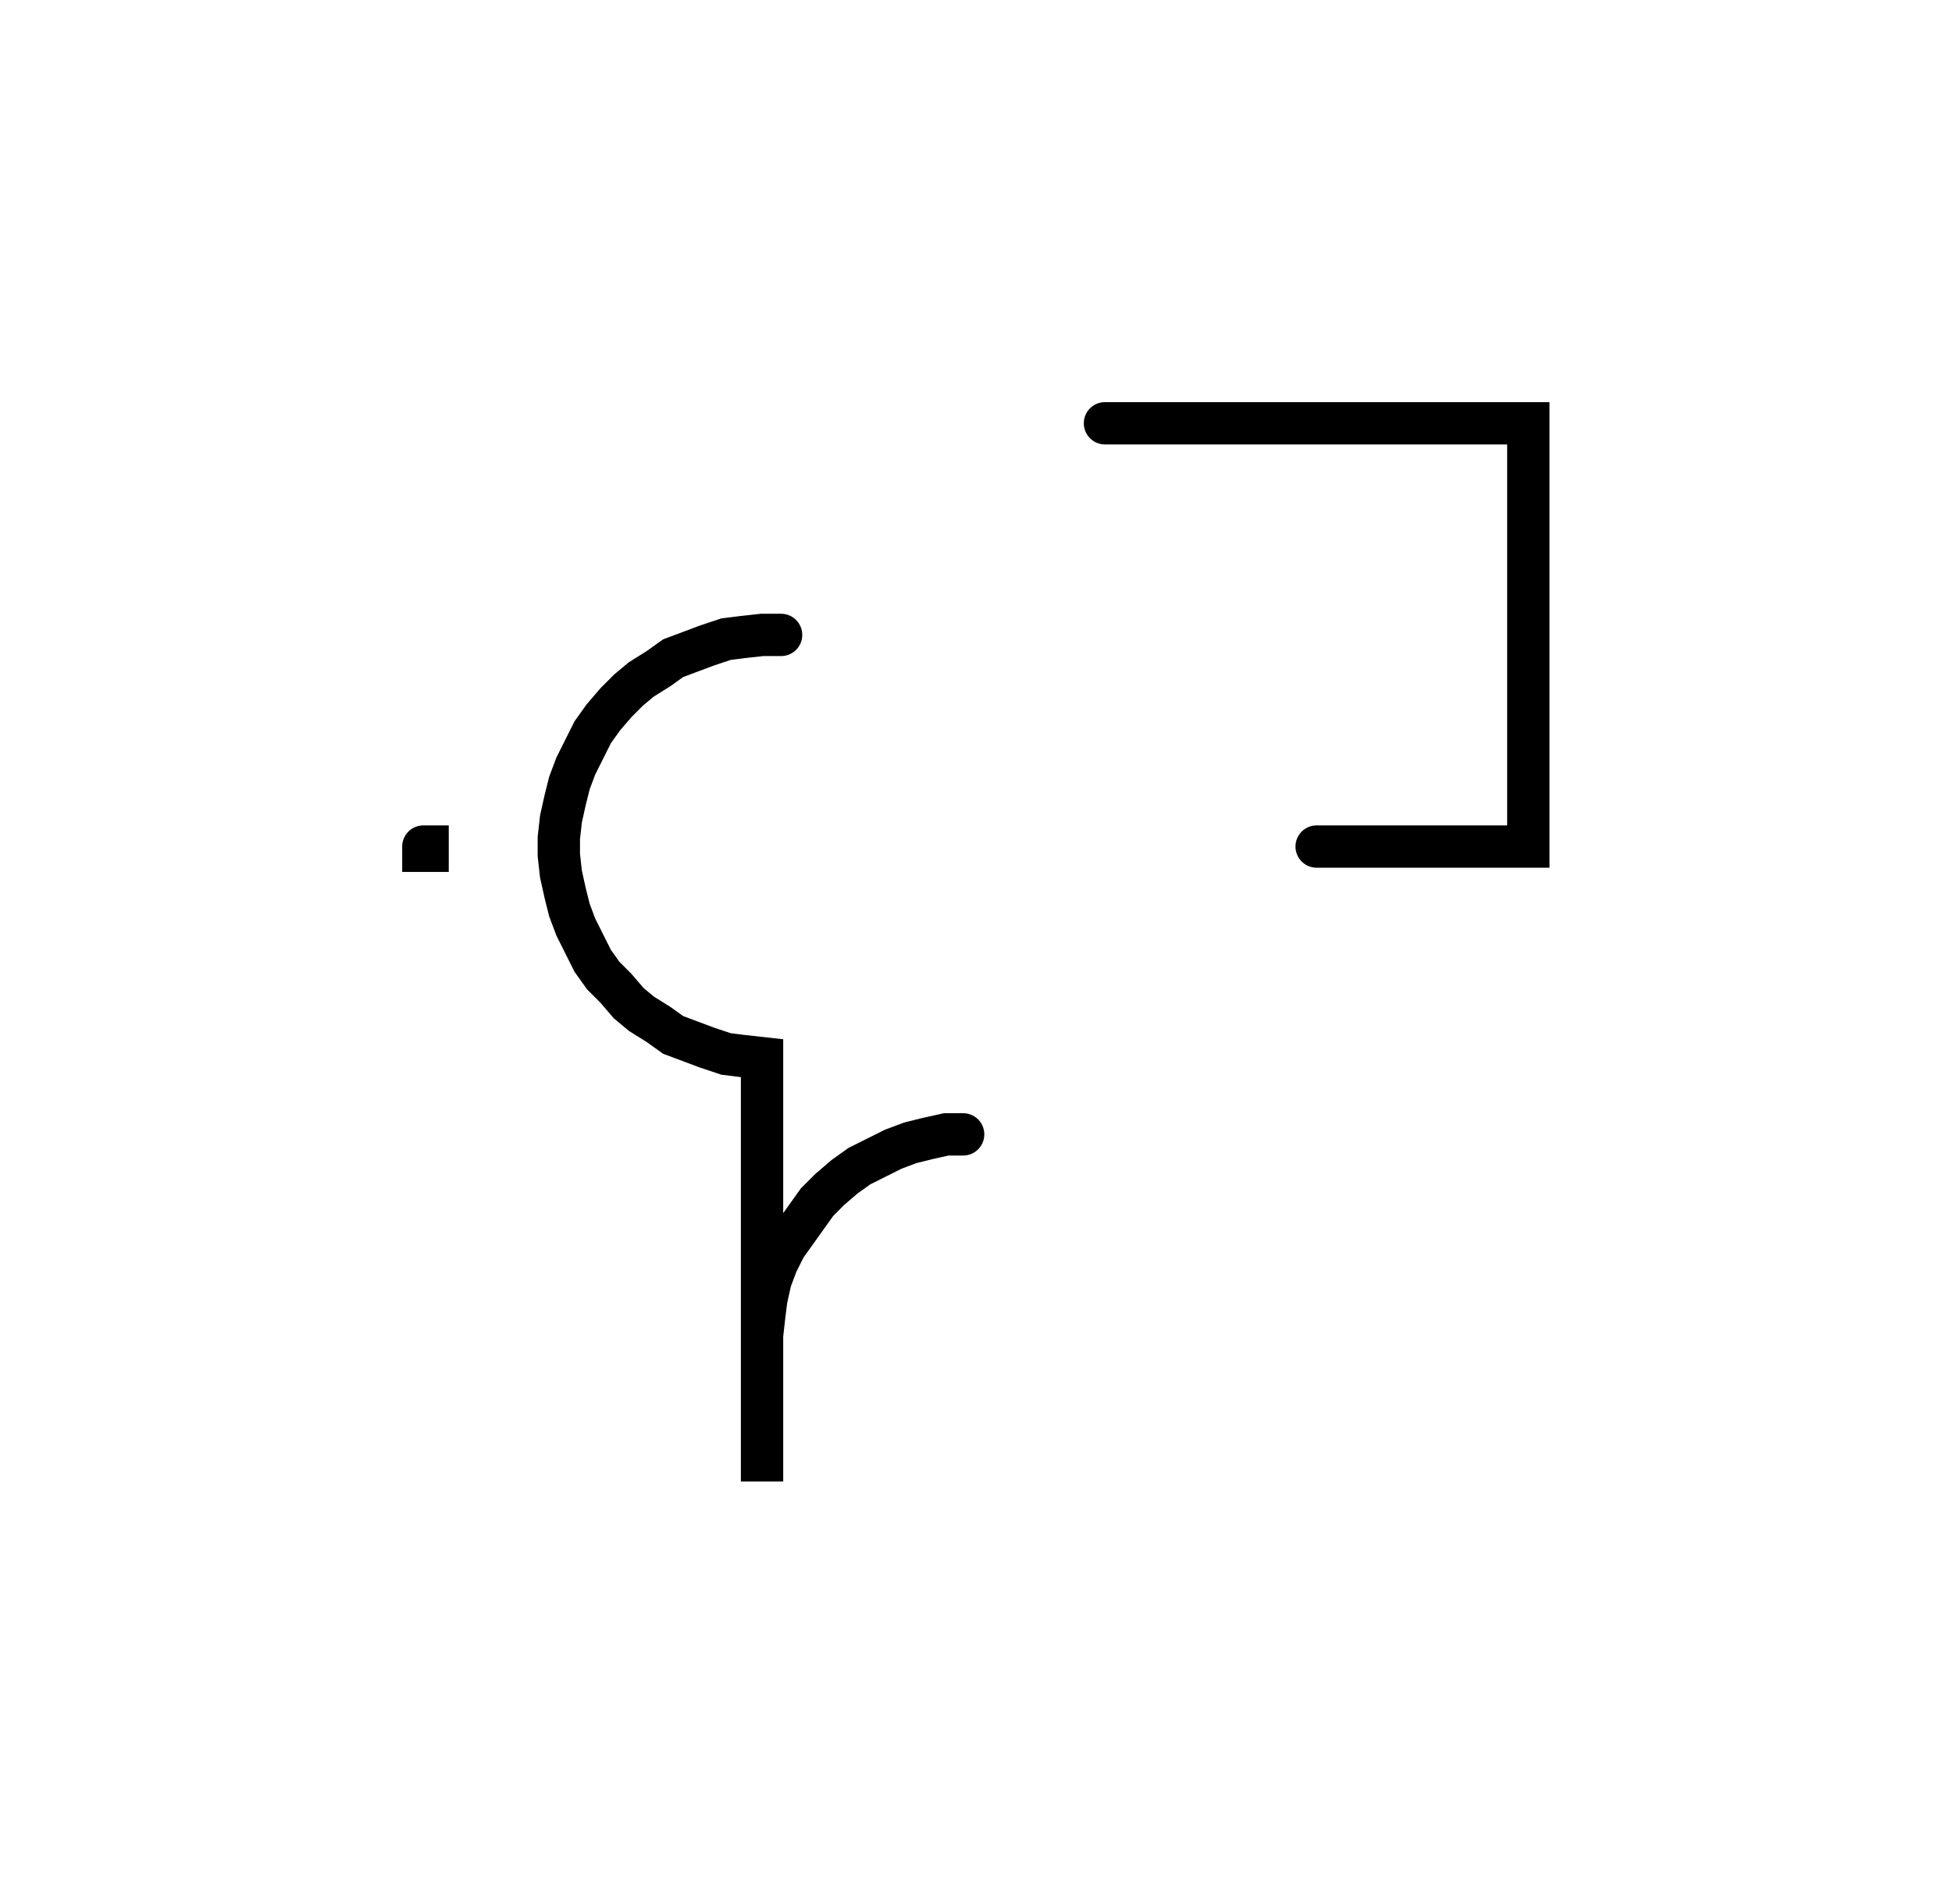 <svg xmlns="http://www.w3.org/2000/svg" width="92.215" height="89.981" style="fill:none; stroke-linecap:round;">
    <rect width="100%" height="100%" fill="#FFFFFF" />
<path stroke="#000000" stroke-width="2" d="M 90,50" />
<path stroke="#000000" stroke-width="2" d="M 20,40 20.2,40 20.2,40.2 20,40.2 20,40" />
<path stroke="#000000" stroke-width="2" d="M 26.9,70" />
<path stroke="#000000" stroke-width="2" d="M 36.9,30 36,30 35.1,30.1 34.3,30.2 33.4,30.5 32.6,30.8 31.8,31.1 31.1,31.6 30.3,32.1 29.7,32.6 29.1,33.2 28.5,33.9 28,34.6 27.6,35.4 27.2,36.2 26.9,37 26.7,37.8 26.5,38.7 26.4,39.6 26.4,40.4 26.5,41.3 26.7,42.2 26.9,43 27.2,43.8 27.6,44.6 28,45.4 28.5,46.1 29.1,46.7 29.7,47.4 30.3,47.9 31.1,48.4 31.8,48.9 32.6,49.2 33.4,49.5 34.3,49.8 35.1,49.9 36,50 36,70 36,64 36,63.1 36.1,62.2 36.2,61.4 36.4,60.5 36.7,59.7 37.1,58.9 37.6,58.2 38.1,57.5 38.6,56.8 39.2,56.2 39.9,55.6 40.6,55.1 41.4,54.7 42.2,54.3 43,54 43.8,53.8 44.7,53.6 45.5,53.6" />
<path stroke="#000000" stroke-width="2" d="M 52.2,70" />
<path stroke="#000000" stroke-width="2" d="M 52.2,20 72.2,20 72.2,40 62.2,40" />
</svg>